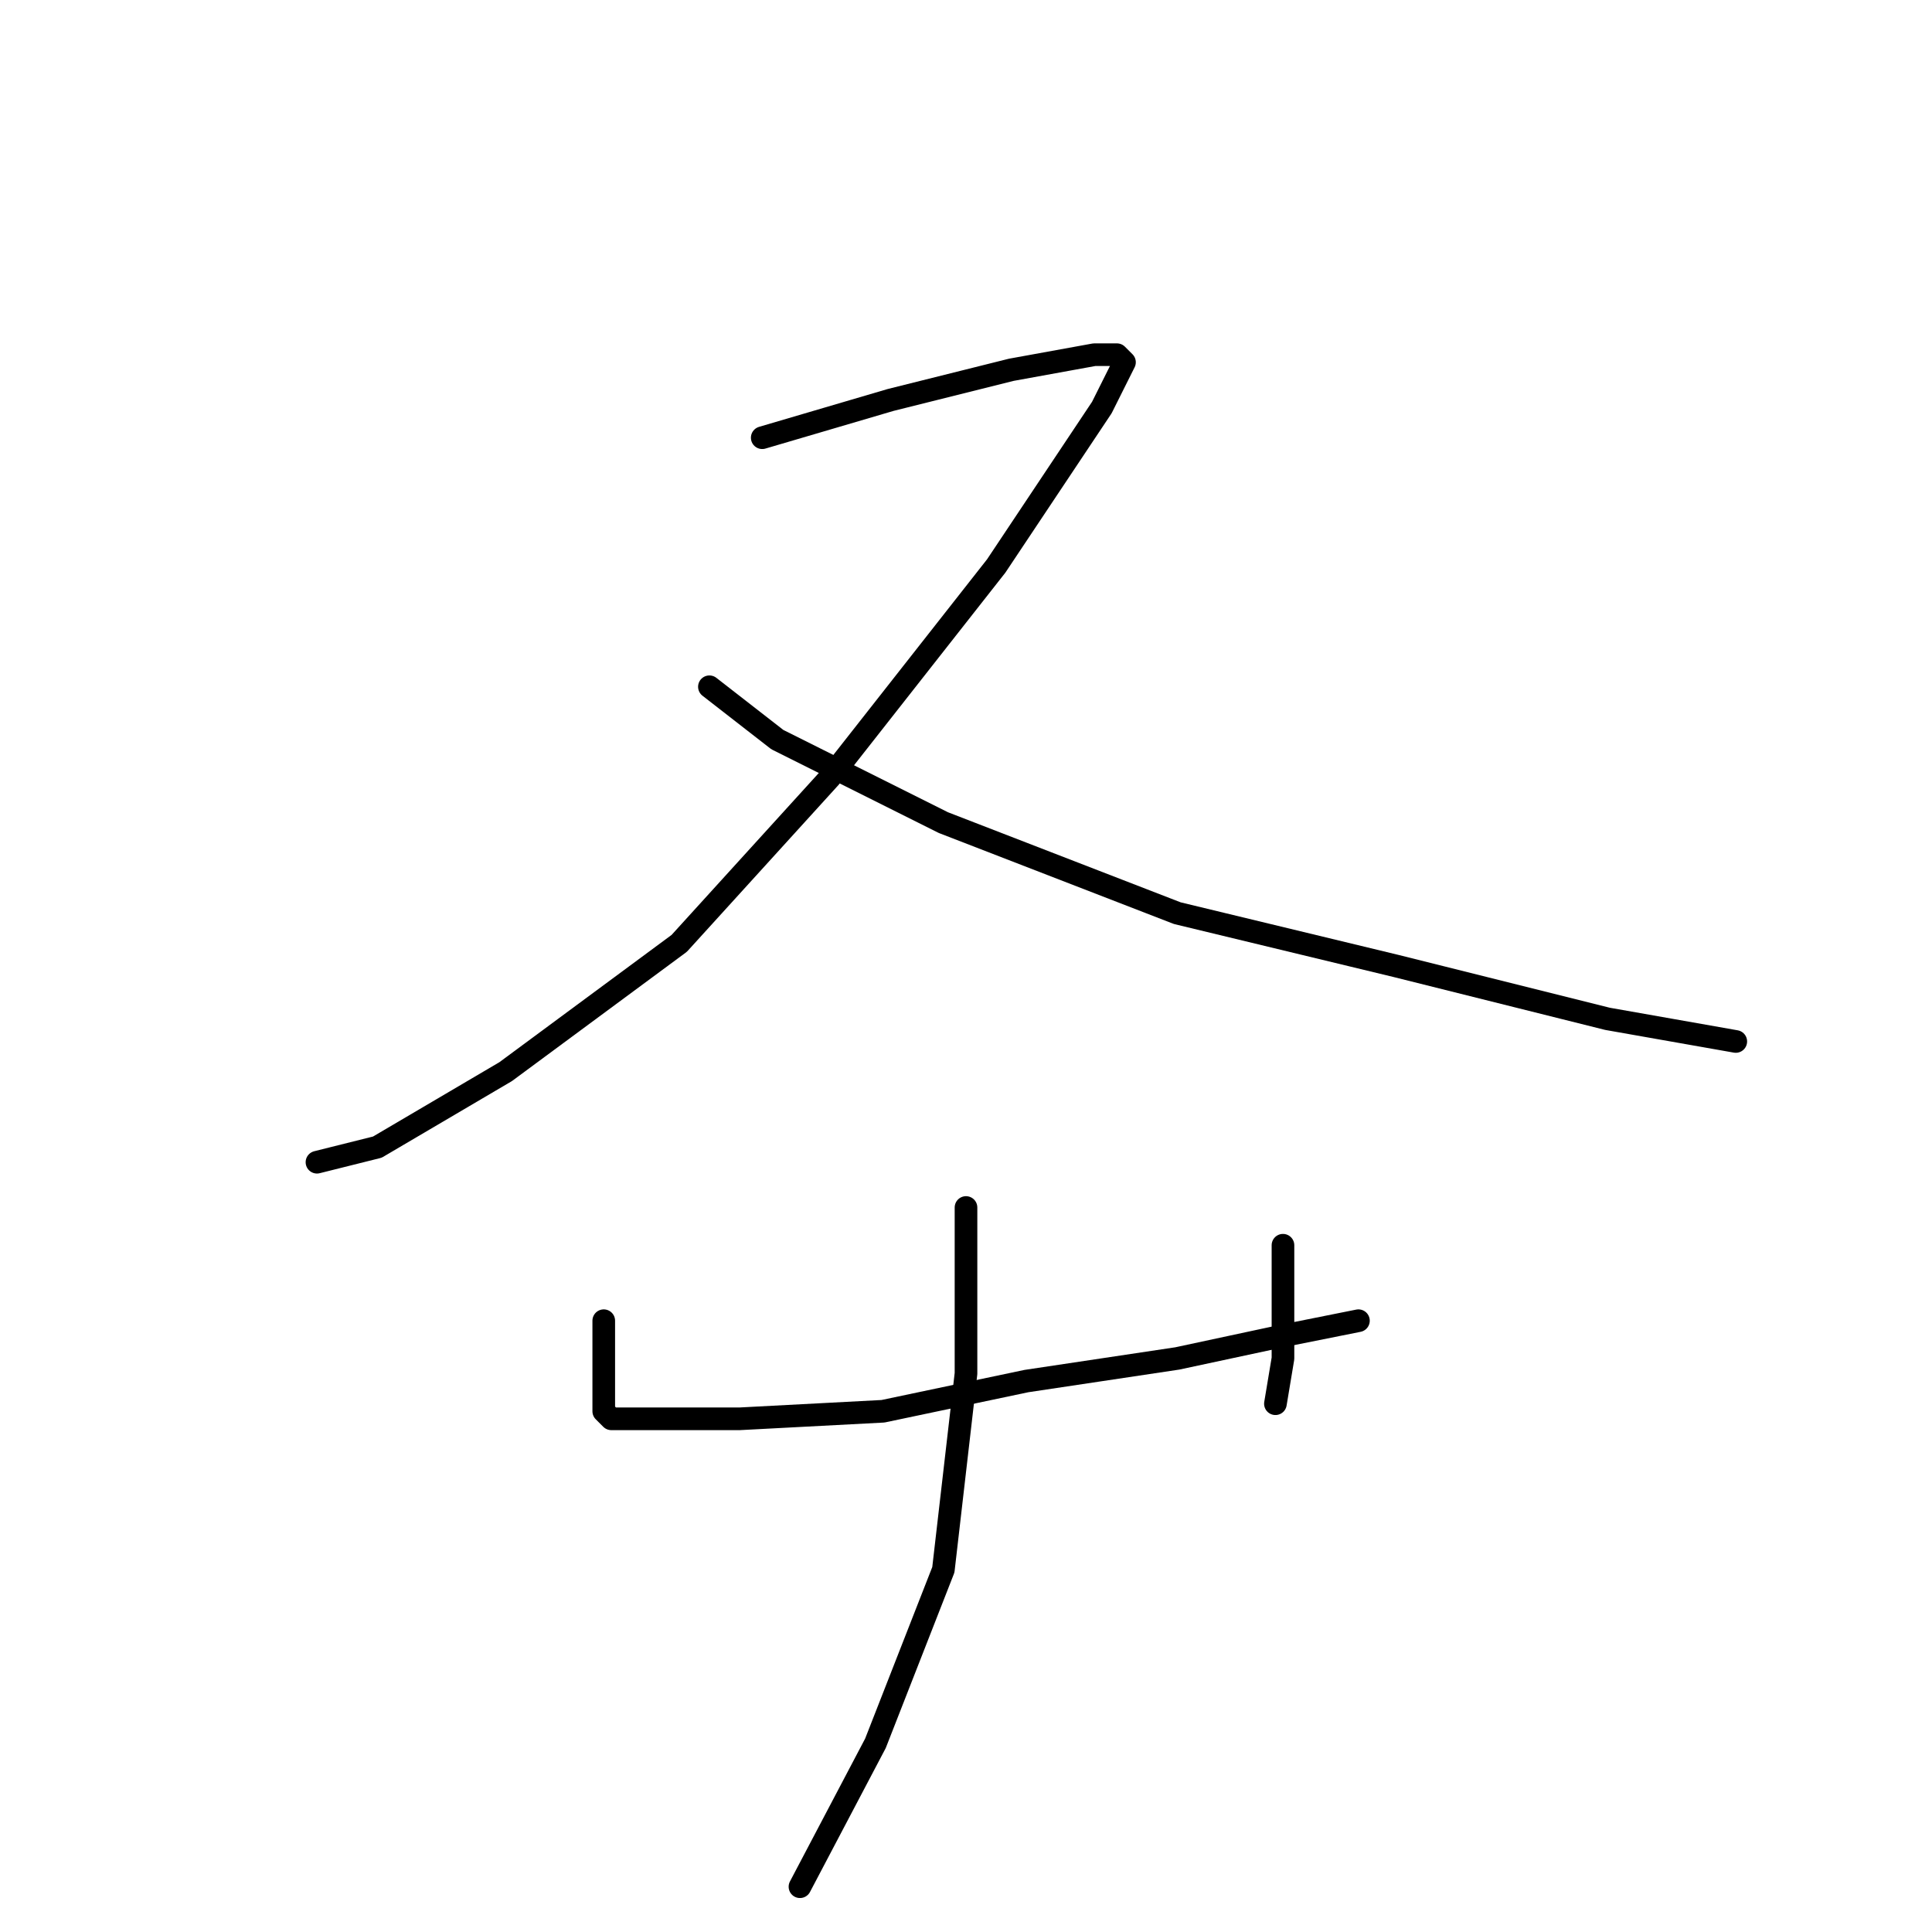 <?xml version="1.0" standalone="no"?>
    <svg width="256" height="256" xmlns="http://www.w3.org/2000/svg" version="1.1">
    <polyline stroke="black" stroke-width="3" stroke-linecap="round" fill="transparent" stroke-linejoin="round" points="101 58 118 53 134 49 145 47 148 47 149 48 146 54 132 75 110 103 90 125 67 142 50 152 42 154 42 154 " />
        <polyline stroke="black" stroke-width="3" stroke-linecap="round" fill="transparent" stroke-linejoin="round" points="94 91 103 98 125 109 156 121 185 128 213 135 230 138 230 138 " />
        <polyline stroke="black" stroke-width="3" stroke-linecap="round" fill="transparent" stroke-linejoin="round" points="80 175 80 182 80 186 80 187 81 188 86 188 98 188 117 187 136 183 156 180 170 177 180 175 180 175 " />
        <polyline stroke="black" stroke-width="3" stroke-linecap="round" fill="transparent" stroke-linejoin="round" points="170 165 170 173 170 180 169 186 169 186 " />
        <polyline stroke="black" stroke-width="3" stroke-linecap="round" fill="transparent" stroke-linejoin="round" points="128 160 128 182 125 208 116 231 106 250 106 250 " />
        </svg>